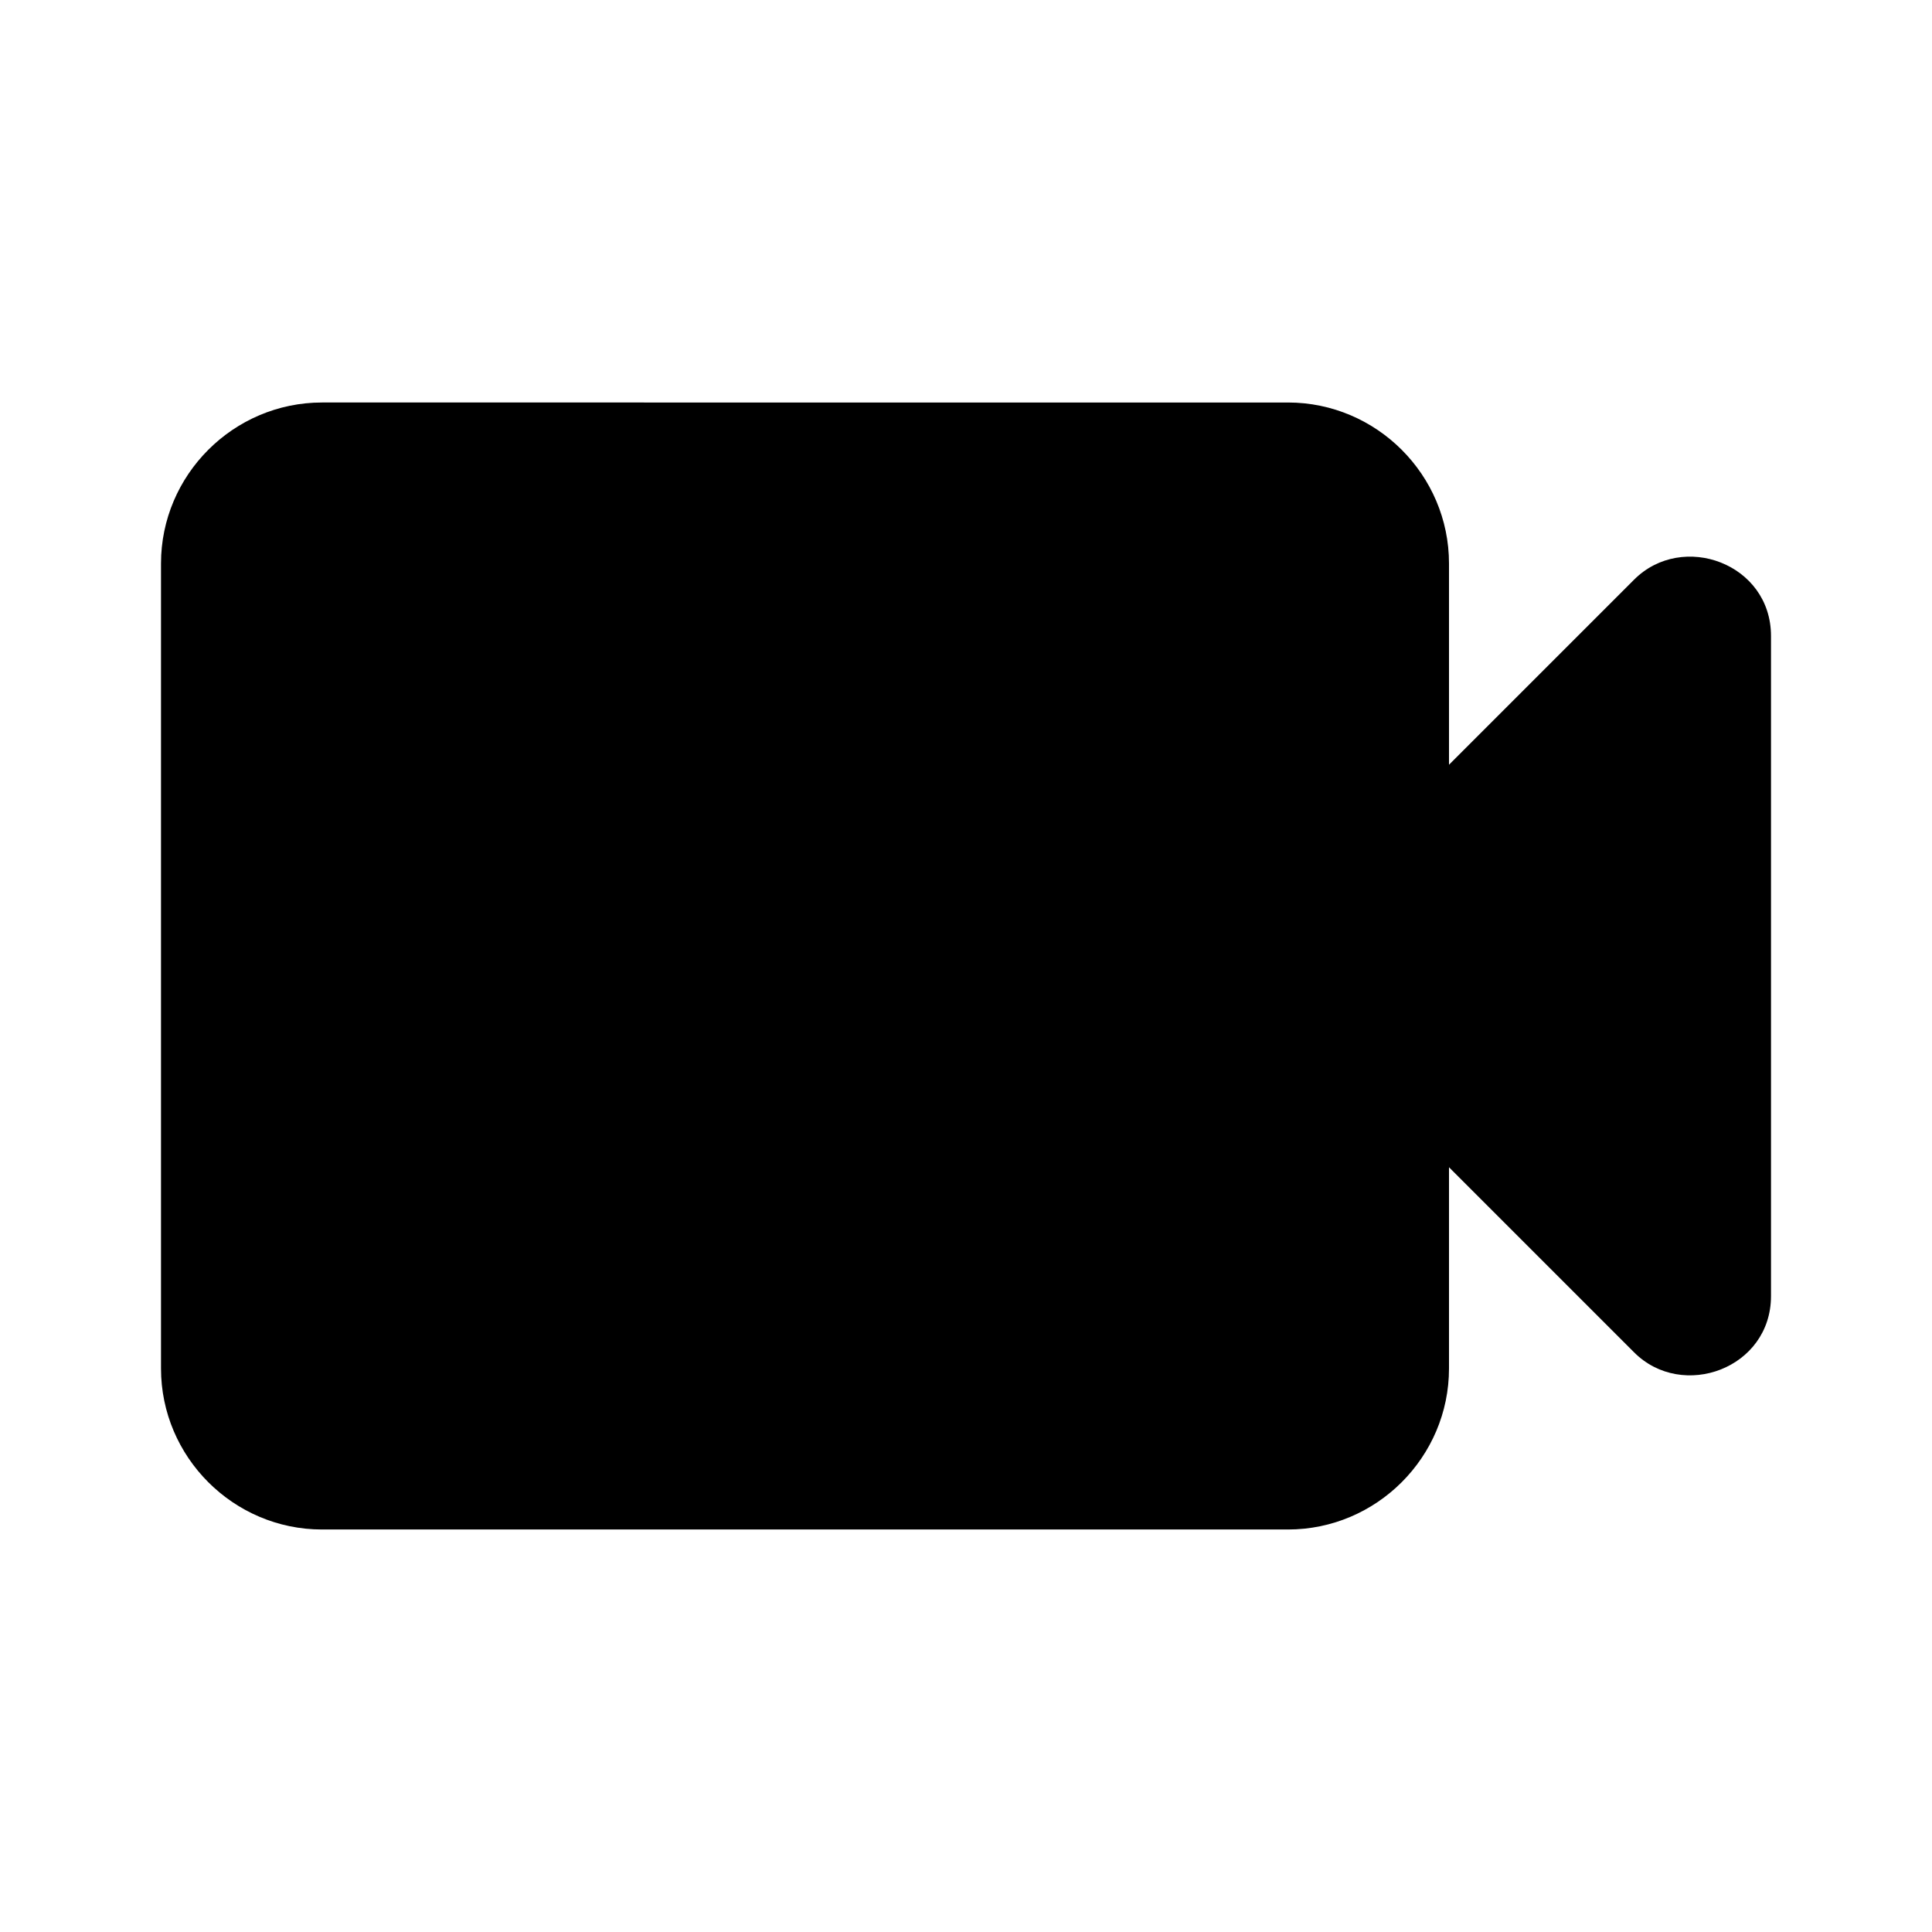 <svg xmlns="http://www.w3.org/2000/svg" viewBox="0 0 24 24" style="enable-background:new 0 0 24 24" xml:space="preserve"><path d="M20.3 7.2 18 9.5V7c0-1.1-.9-2-2-2H4c-1.1 0-2 .9-2 2v10c0 1.1.9 2 2 2h12c1.1 0 2-.9 2-2v-2.5l2.3 2.3c.6.6 1.7.2 1.7-.7V7.9c0-.9-1.1-1.3-1.7-.7"/></svg>